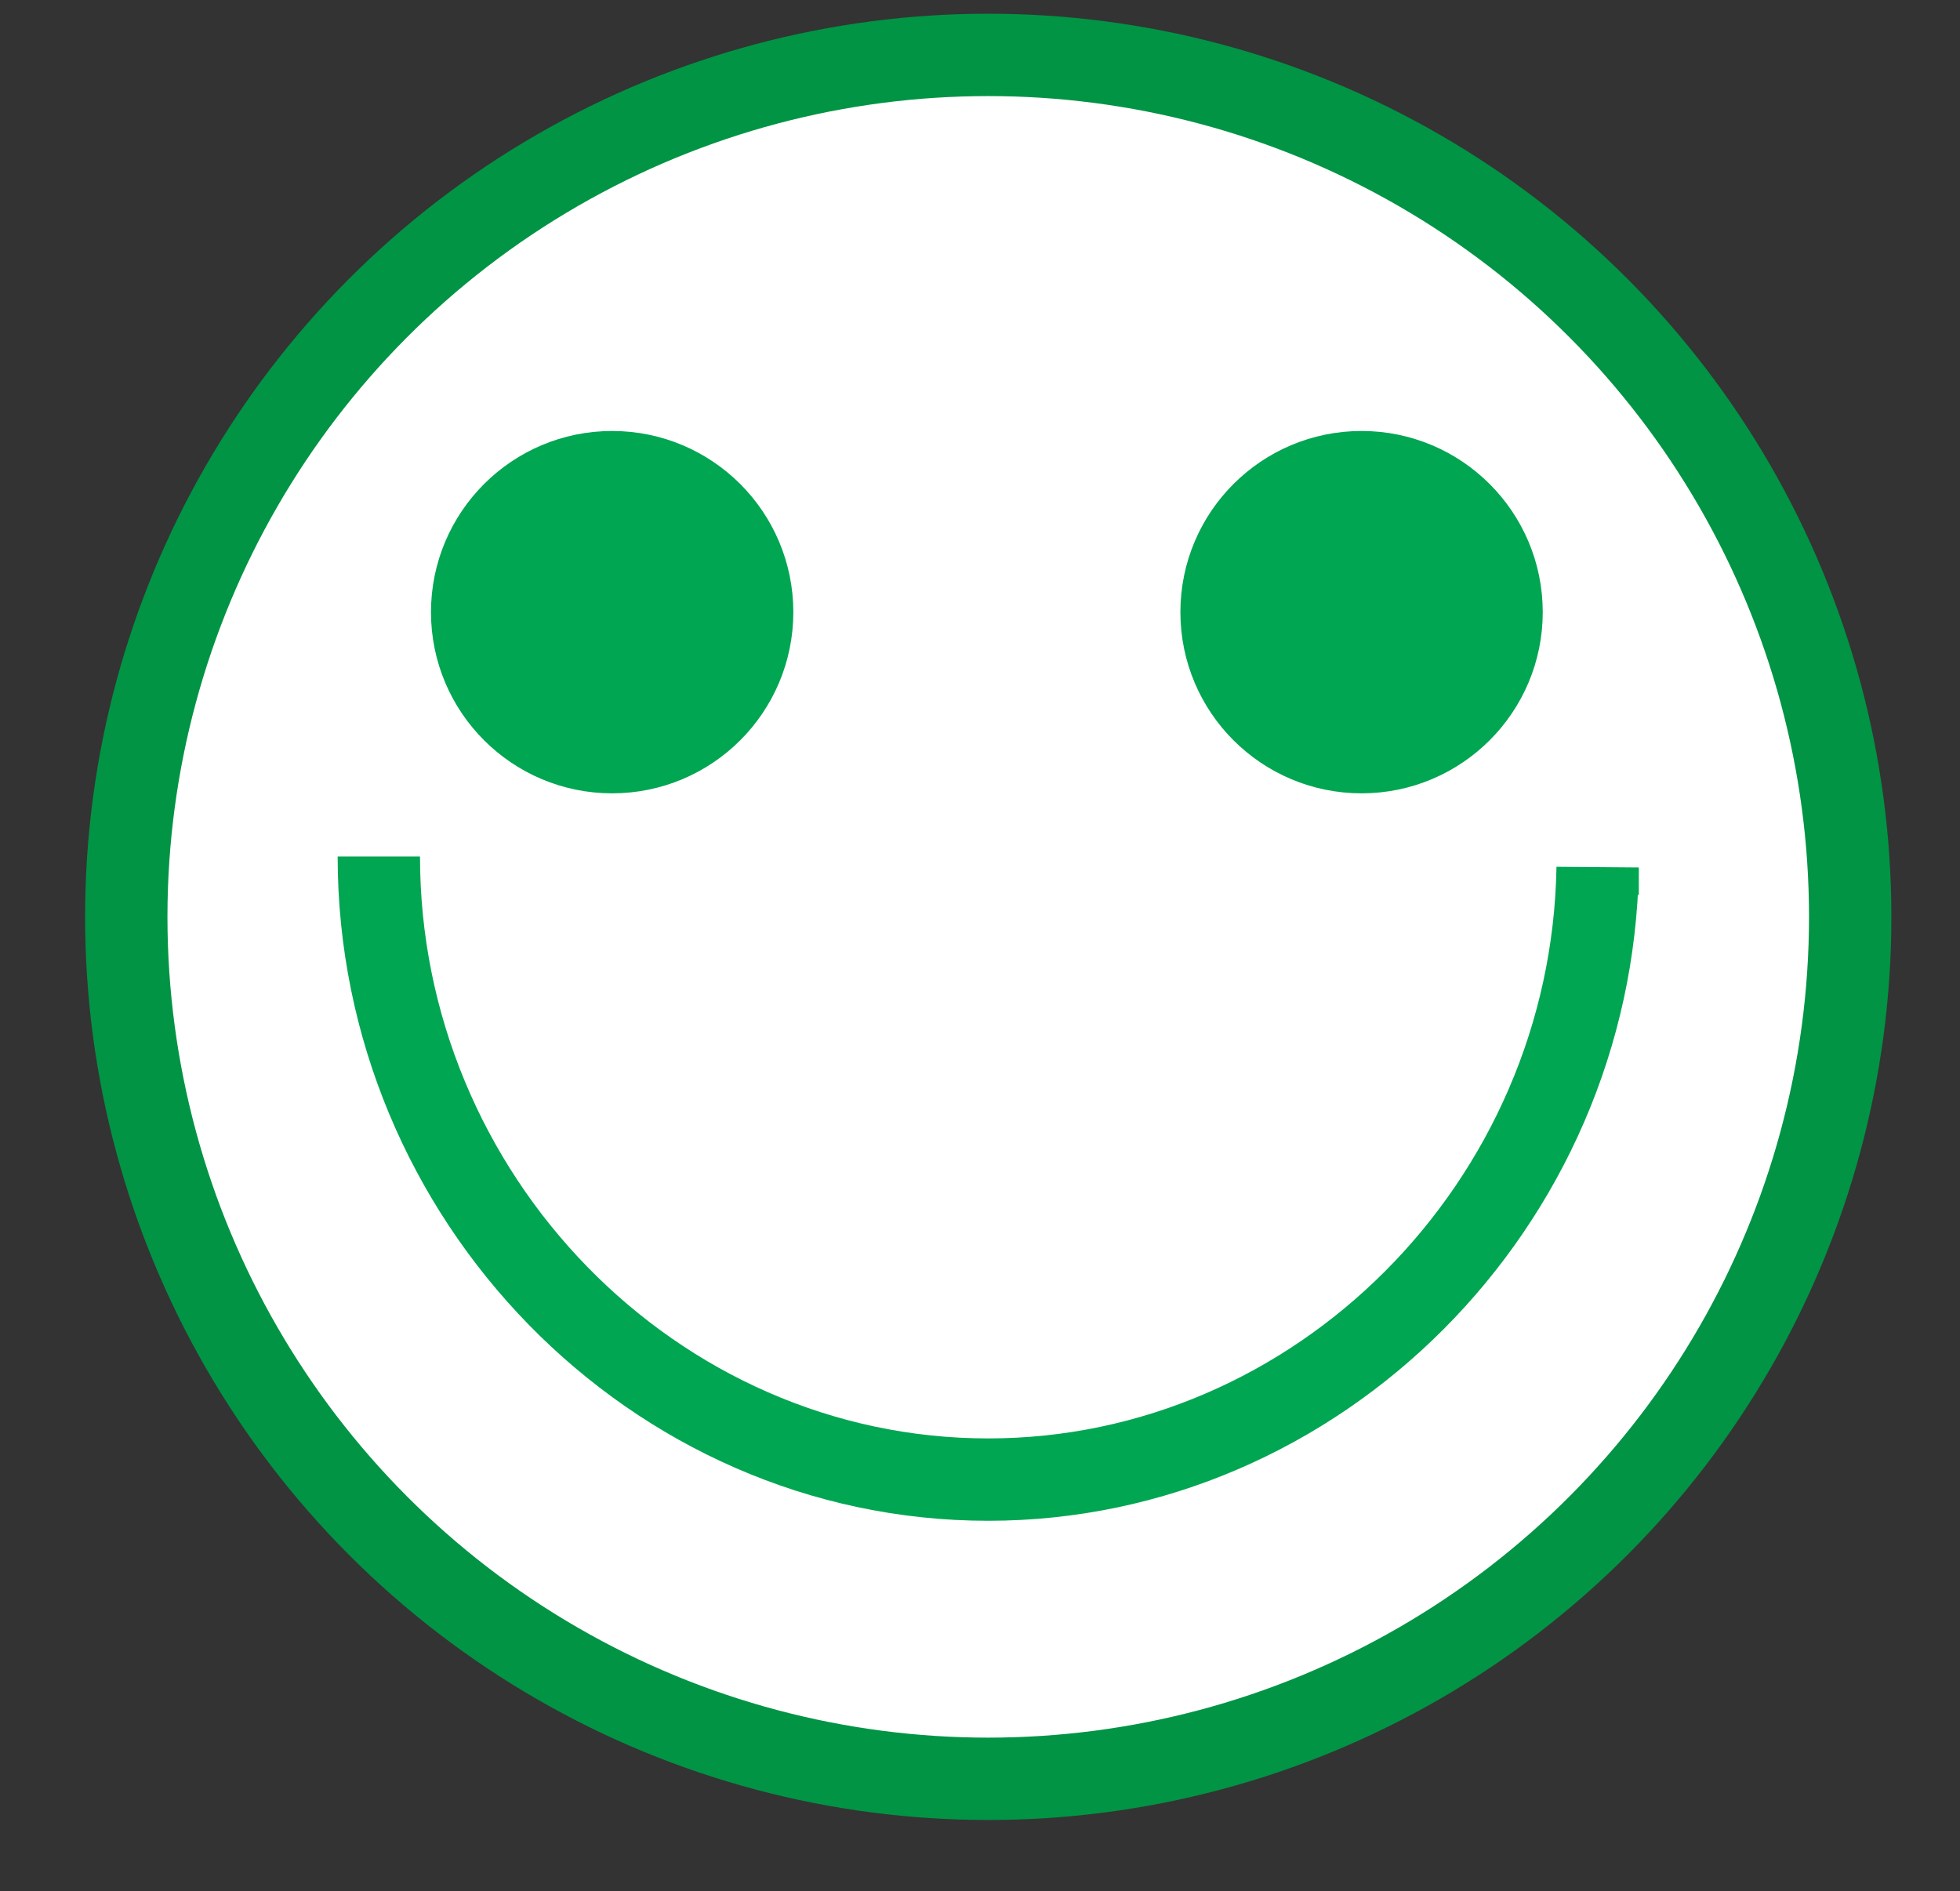 <?xml version="1.0" encoding="utf-8"?>
<!-- Generator: Adobe Illustrator 27.7.0, SVG Export Plug-In . SVG Version: 6.00 Build 0)  -->
<svg version="1.1" id="Layer_1" xmlns="http://www.w3.org/2000/svg" xmlns:xlink="http://www.w3.org/1999/xlink" x="0px" y="0px"
	 viewBox="0 0 71.4 68.9" style="enable-background:new 0 0 71.4 68.9;" xml:space="preserve">
<rect x="0" y="0" width="71.4" height="68.9" fill="#333333" stroke="none"/>
<style type="text/css">
	.st0{fill:#FFFFFF;stroke:#009444;stroke-width:3;stroke-miterlimit:10;}
	.st1{fill:#00A651;stroke:#00A651;stroke-width:3;stroke-miterlimit:10;}
	.st2{fill:none;stroke:#00A651;stroke-width:3;stroke-miterlimit:10;}
</style>
<circle class="st0" cx="36" cy="33.4" r="31.4"/>
<circle class="st1" cx="22.3" cy="22.3" r="5.1"/>
<circle class="st1" cx="49.6" cy="22.3" r="5.1"/>
<path class="st2" d="M58.2,32.6v-1C58,43.9,48,53.9,36,53.9c-12.2,0-22.2-10.3-22.2-22.7"/>
</svg>
